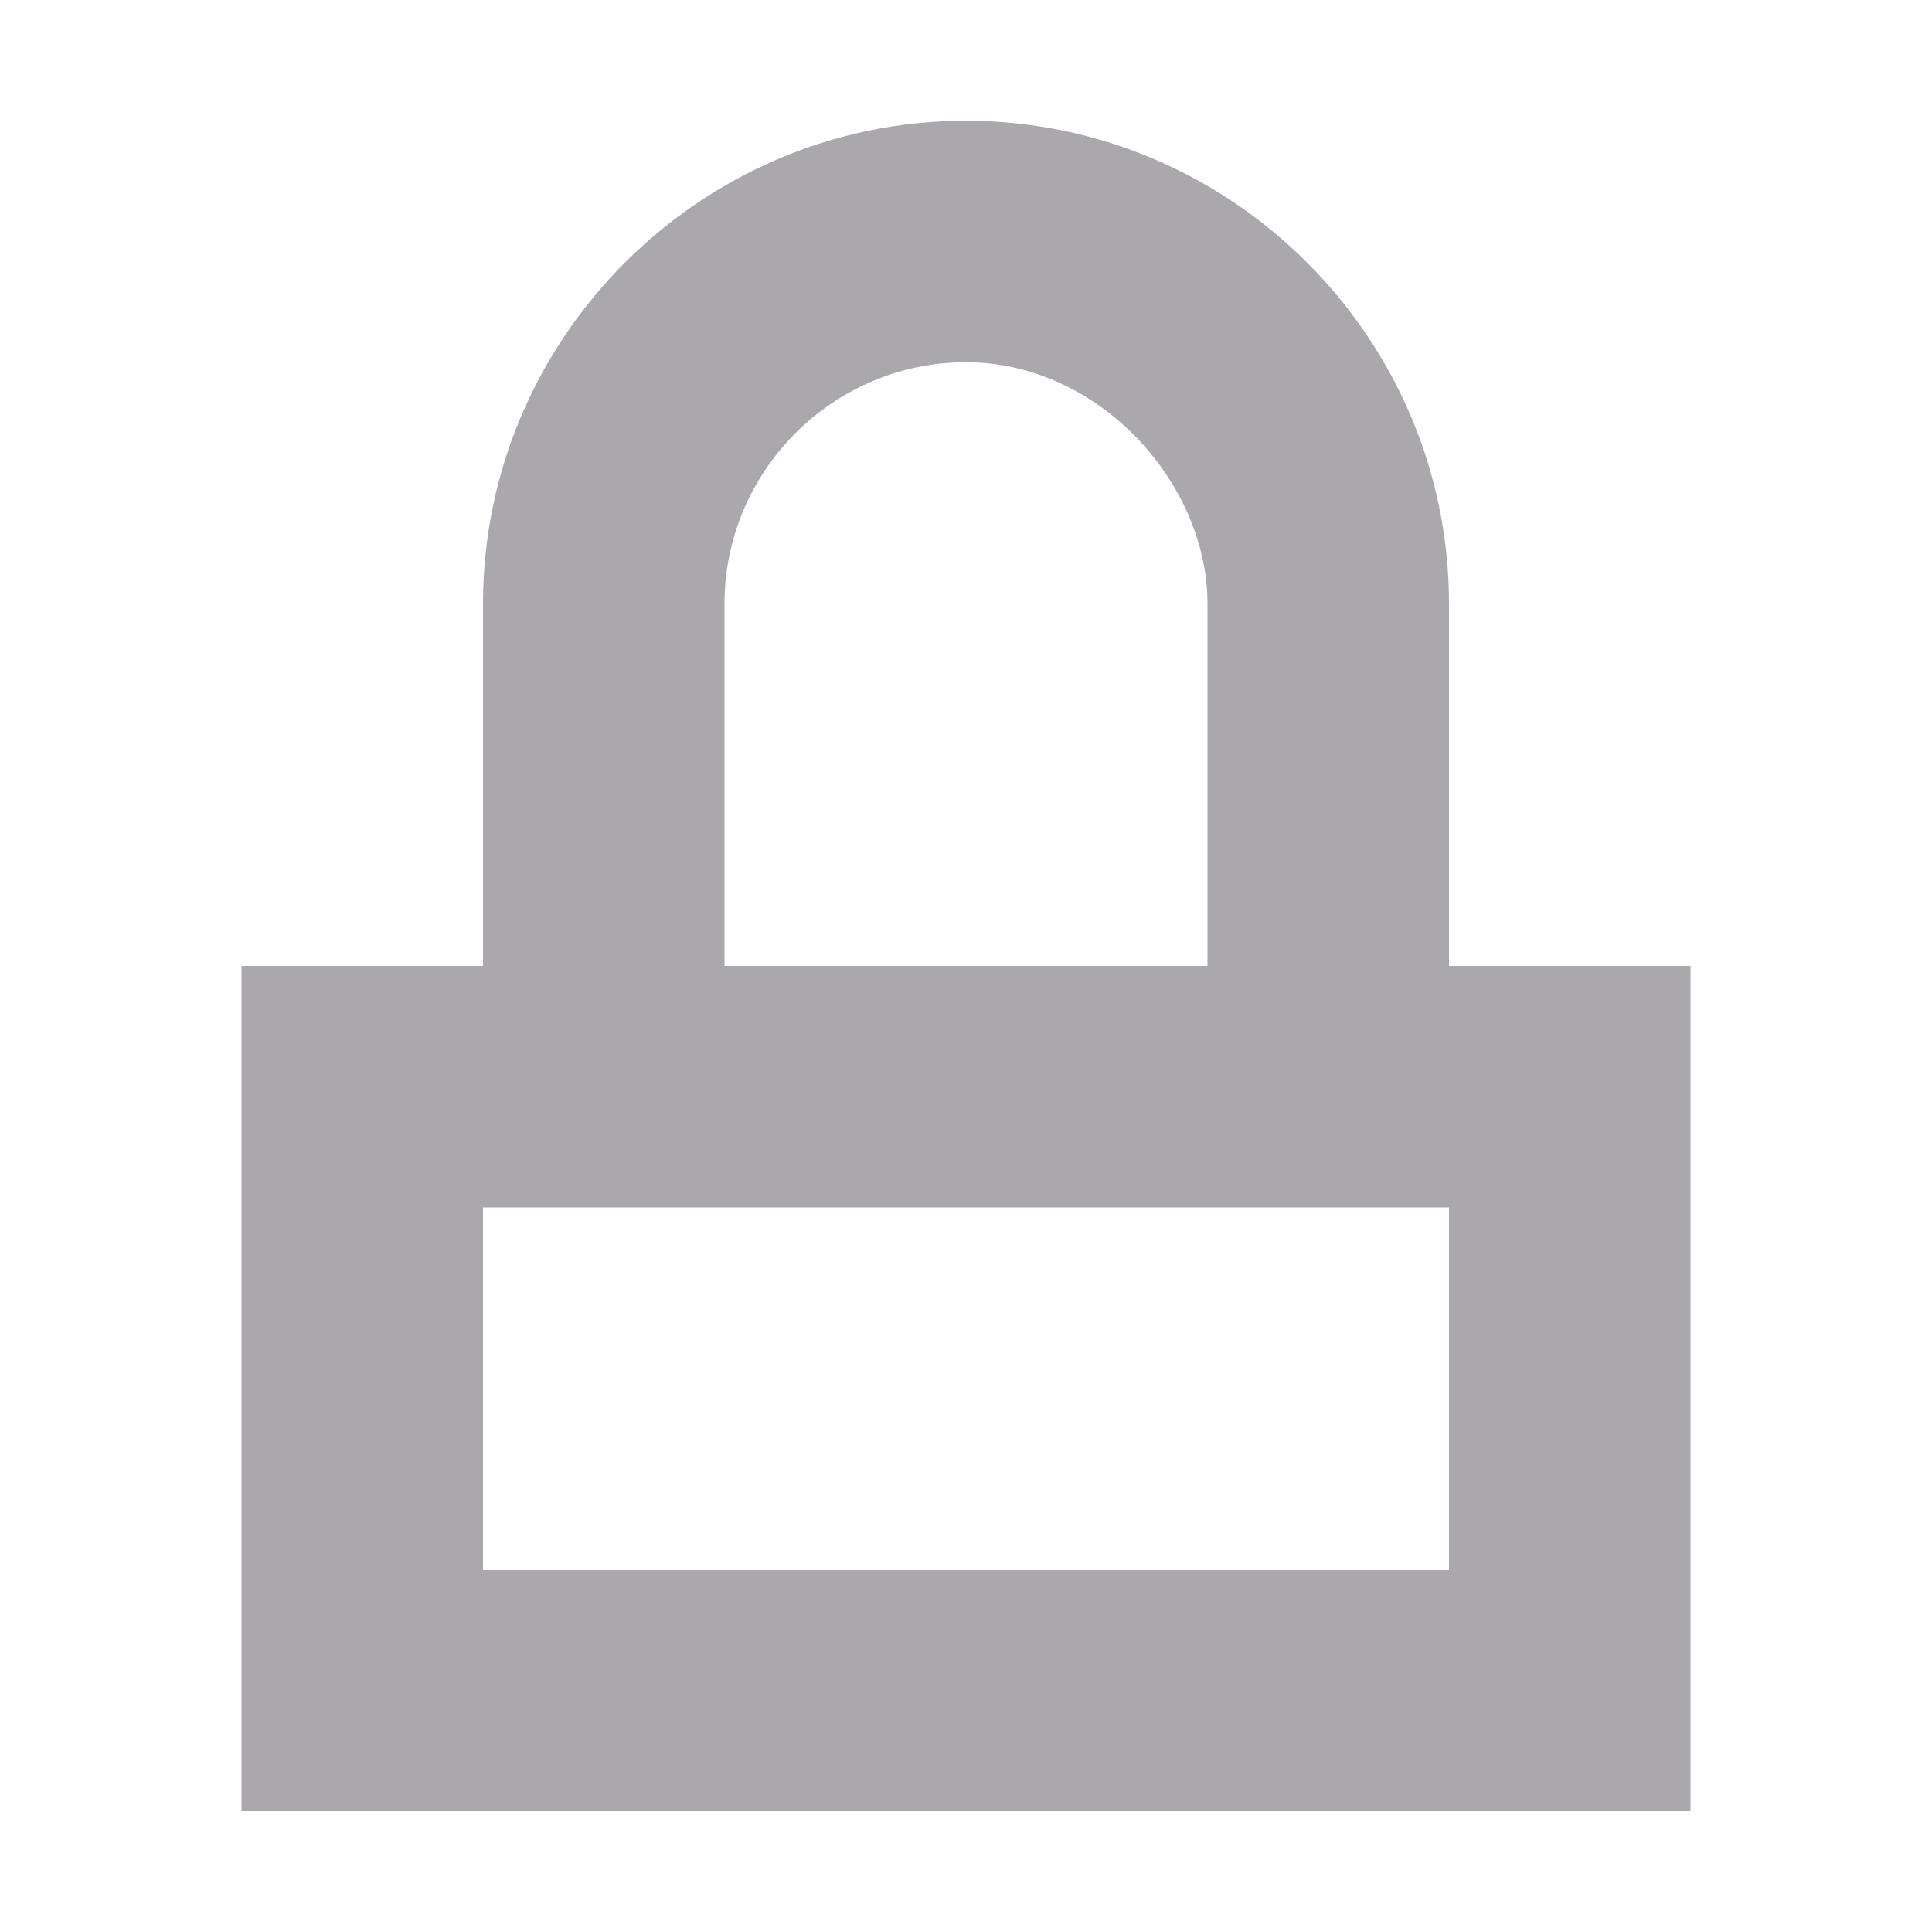 <svg viewBox="0 0 16 16" xmlns="http://www.w3.org/2000/svg"><path d="m8 1c-2.2 0-4 1.8-4 4v3h-2v7h12v-7h-2v-3c0-2.2-1.8-4-4-4zm0 2c1.1 0 2 1 2 2v3h-4v-3c0-1.1.9-2 2-2zm-4 7h8v3h-8z" fill="#aaa8ac"/></svg>